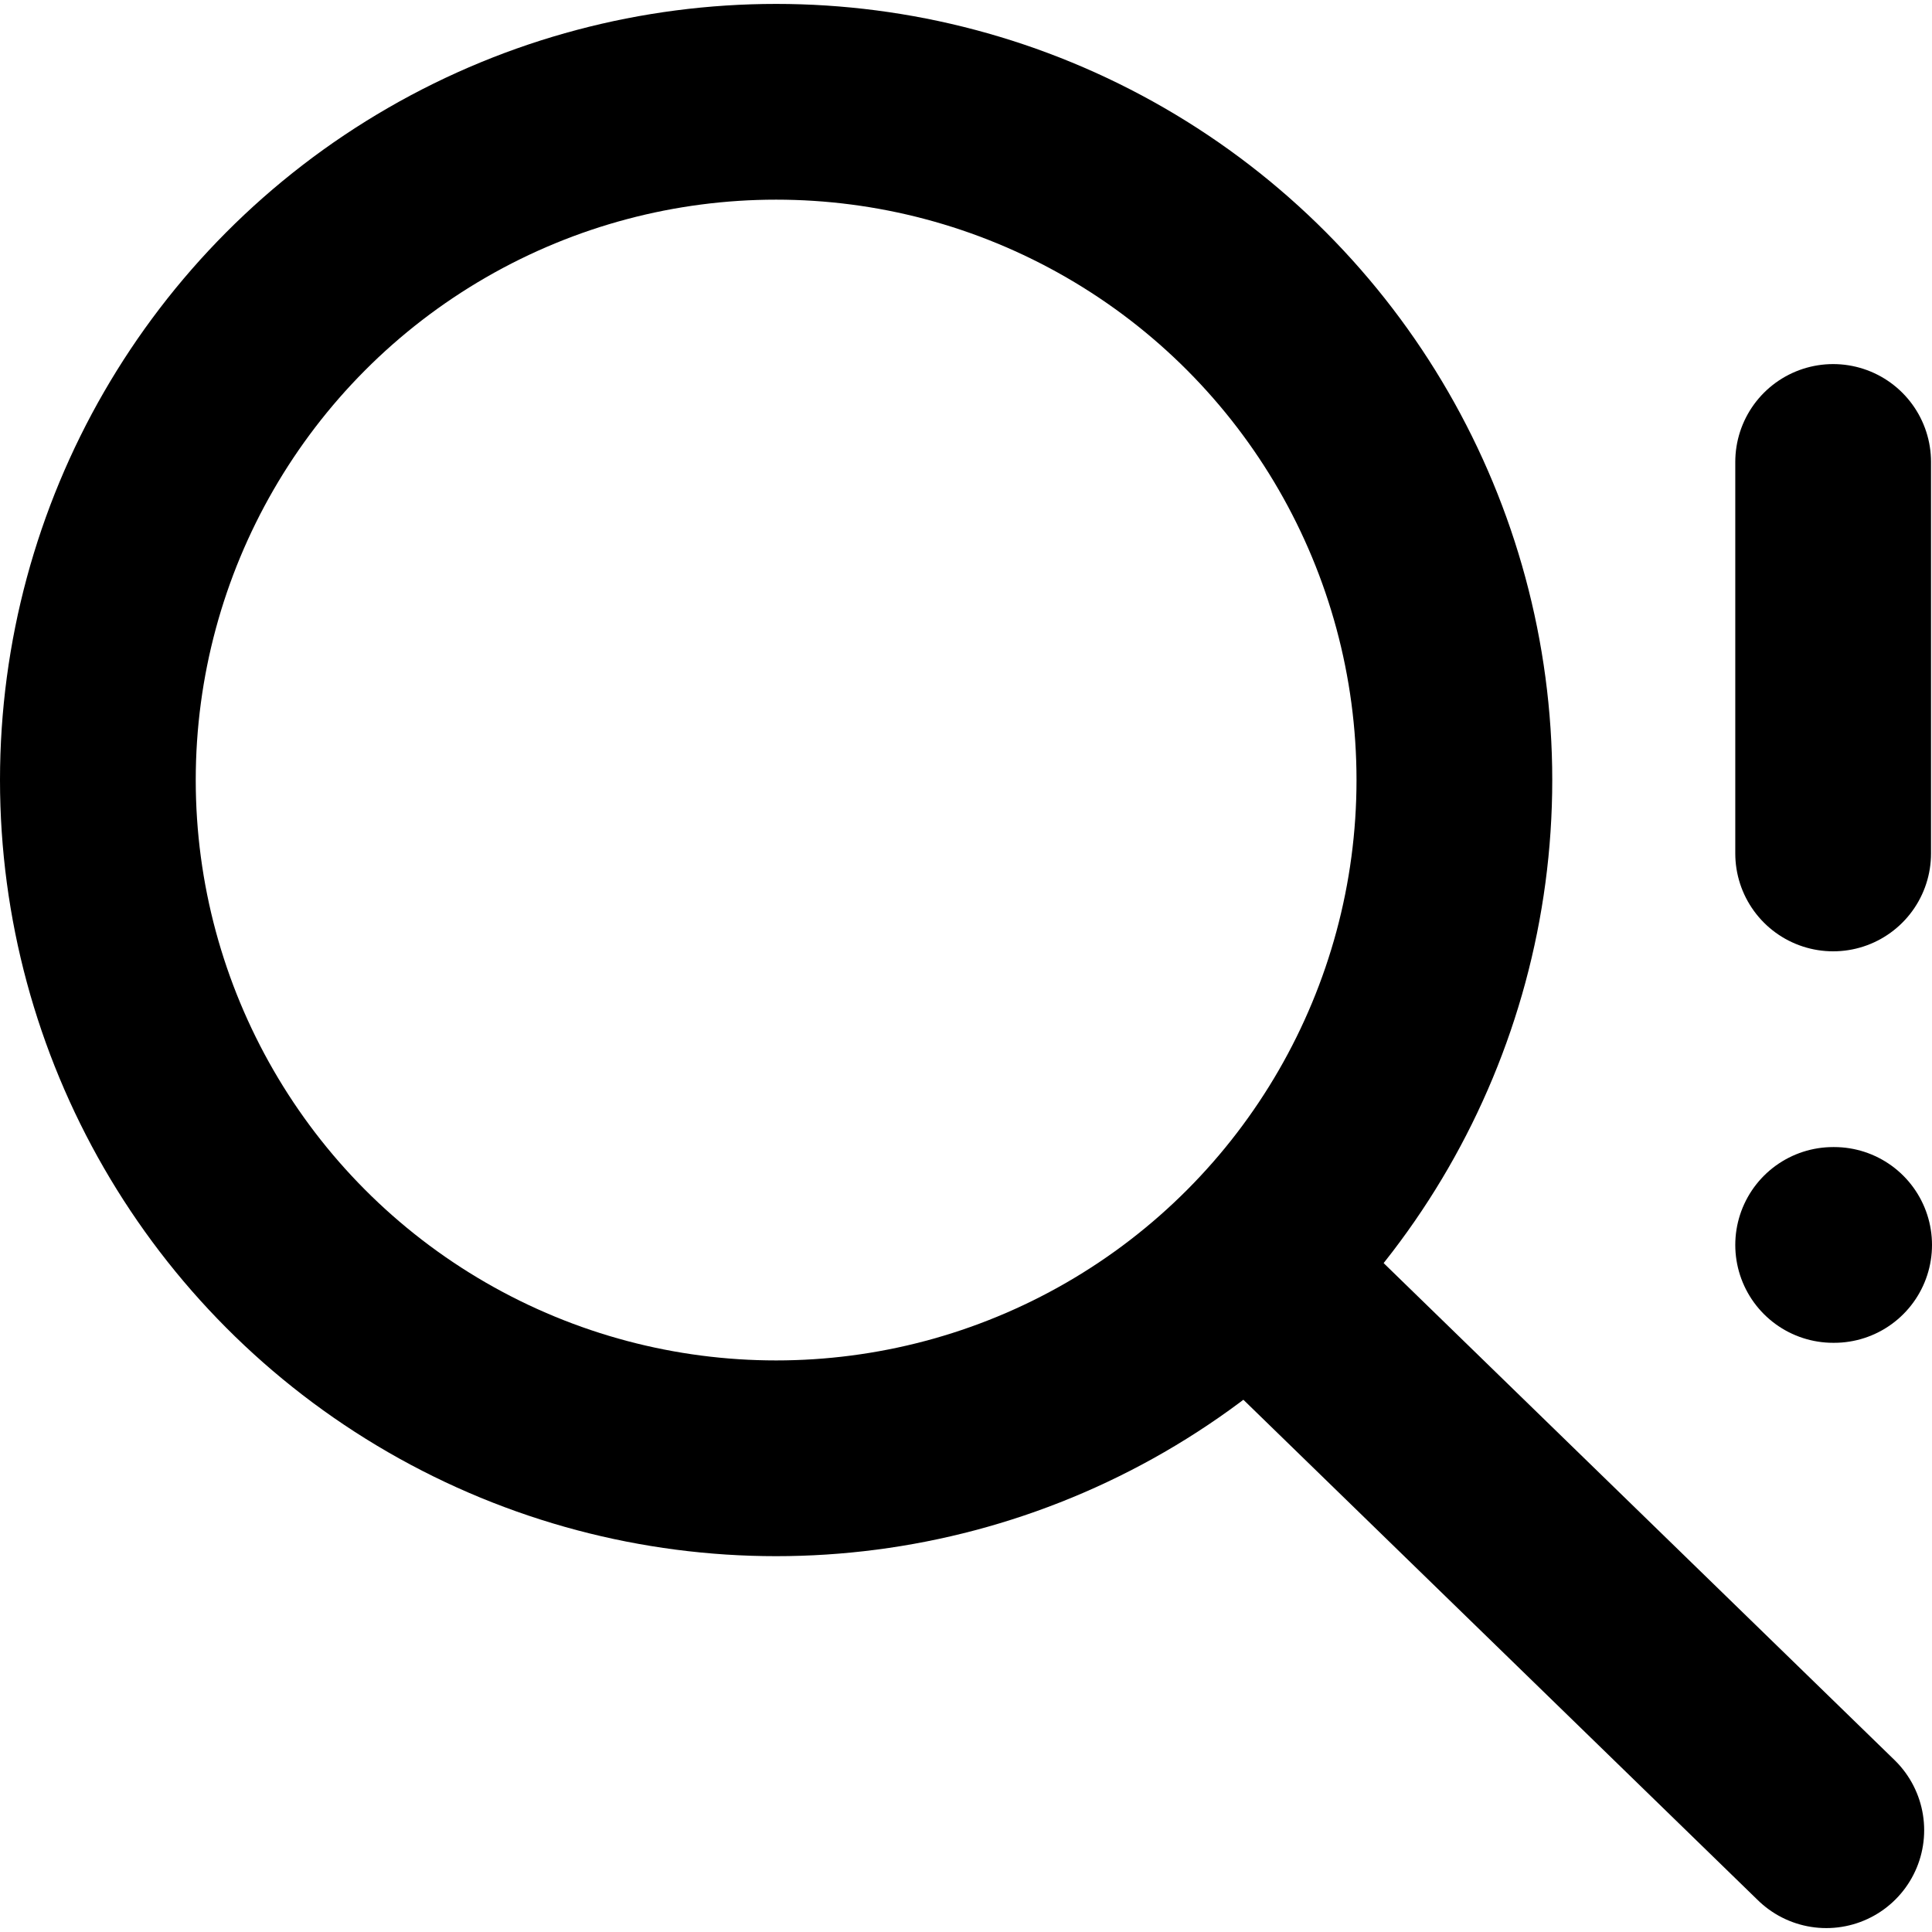 <svg xmlns="http://www.w3.org/2000/svg"  width="24" height="24" viewBox="0 0 19.74 19.66">
  <defs>
    <style>
      .icon-search-errors {
        fill: none;
        stroke: currentColor;
        stroke-linecap: round;
        stroke-linejoin: round;
        stroke-width: 2px;
      }
    </style>
  </defs>
  <line class="icon-search-errors" x1="18.73" y1="4.68" x2="18.73" y2="8.68"/>
  <line class="icon-search-errors" x1="18.73" y1="12.68" x2="18.74" y2="12.68"/>
  <circle class="icon-search-errors" cx="7.93" cy="7.93" r="6.93"/>
  <line class="icon-search-errors" x1="18.66" y1="18.66" x2="12.8" y2="12.96"/>
</svg>